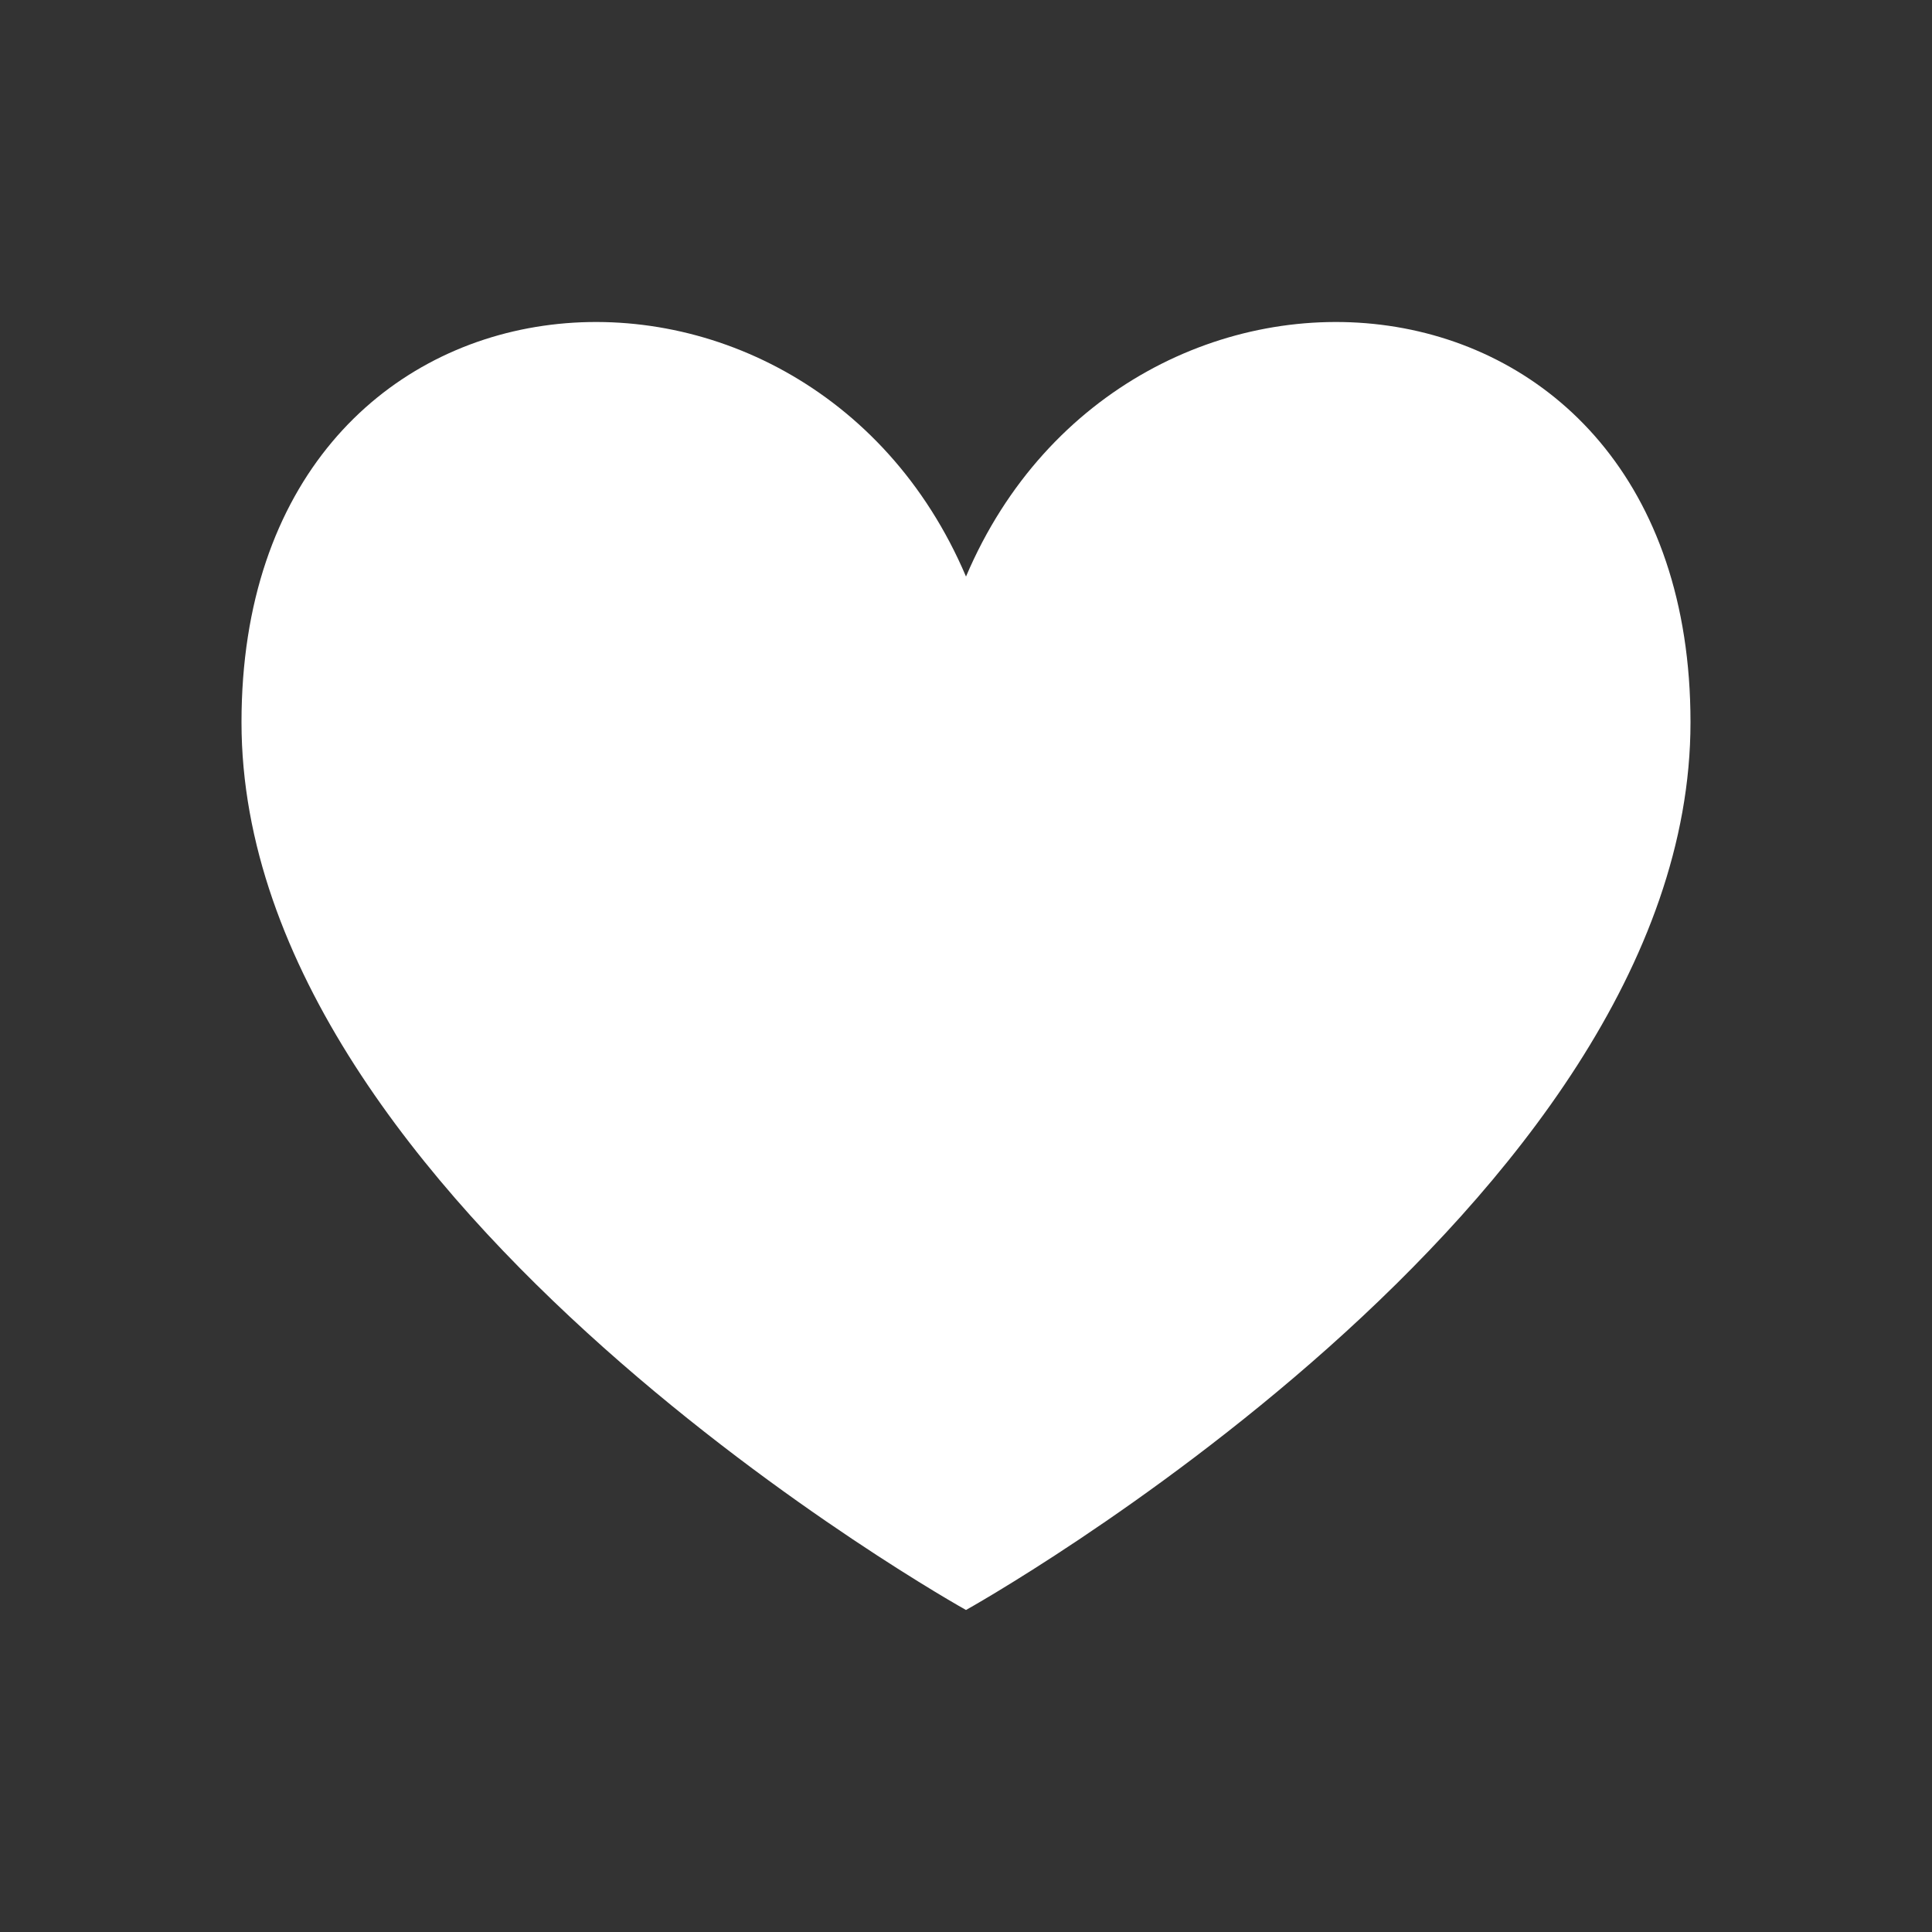 <svg width="40" height="40" viewBox="0 0 40 40" fill="none" xmlns="http://www.w3.org/2000/svg">
<rect x="0" y="0" width="40" height="40" fill="#333333" stroke="none"/>
<path d="M20 33.333C20 33.333 5 24.979 5 14.954C5 4.929 16.667 4.093 20 11.937C23.333 4.093 35 4.929 35 14.954C35 24.979 20 33.333 20 33.333Z" fill="white"/>
</svg>
